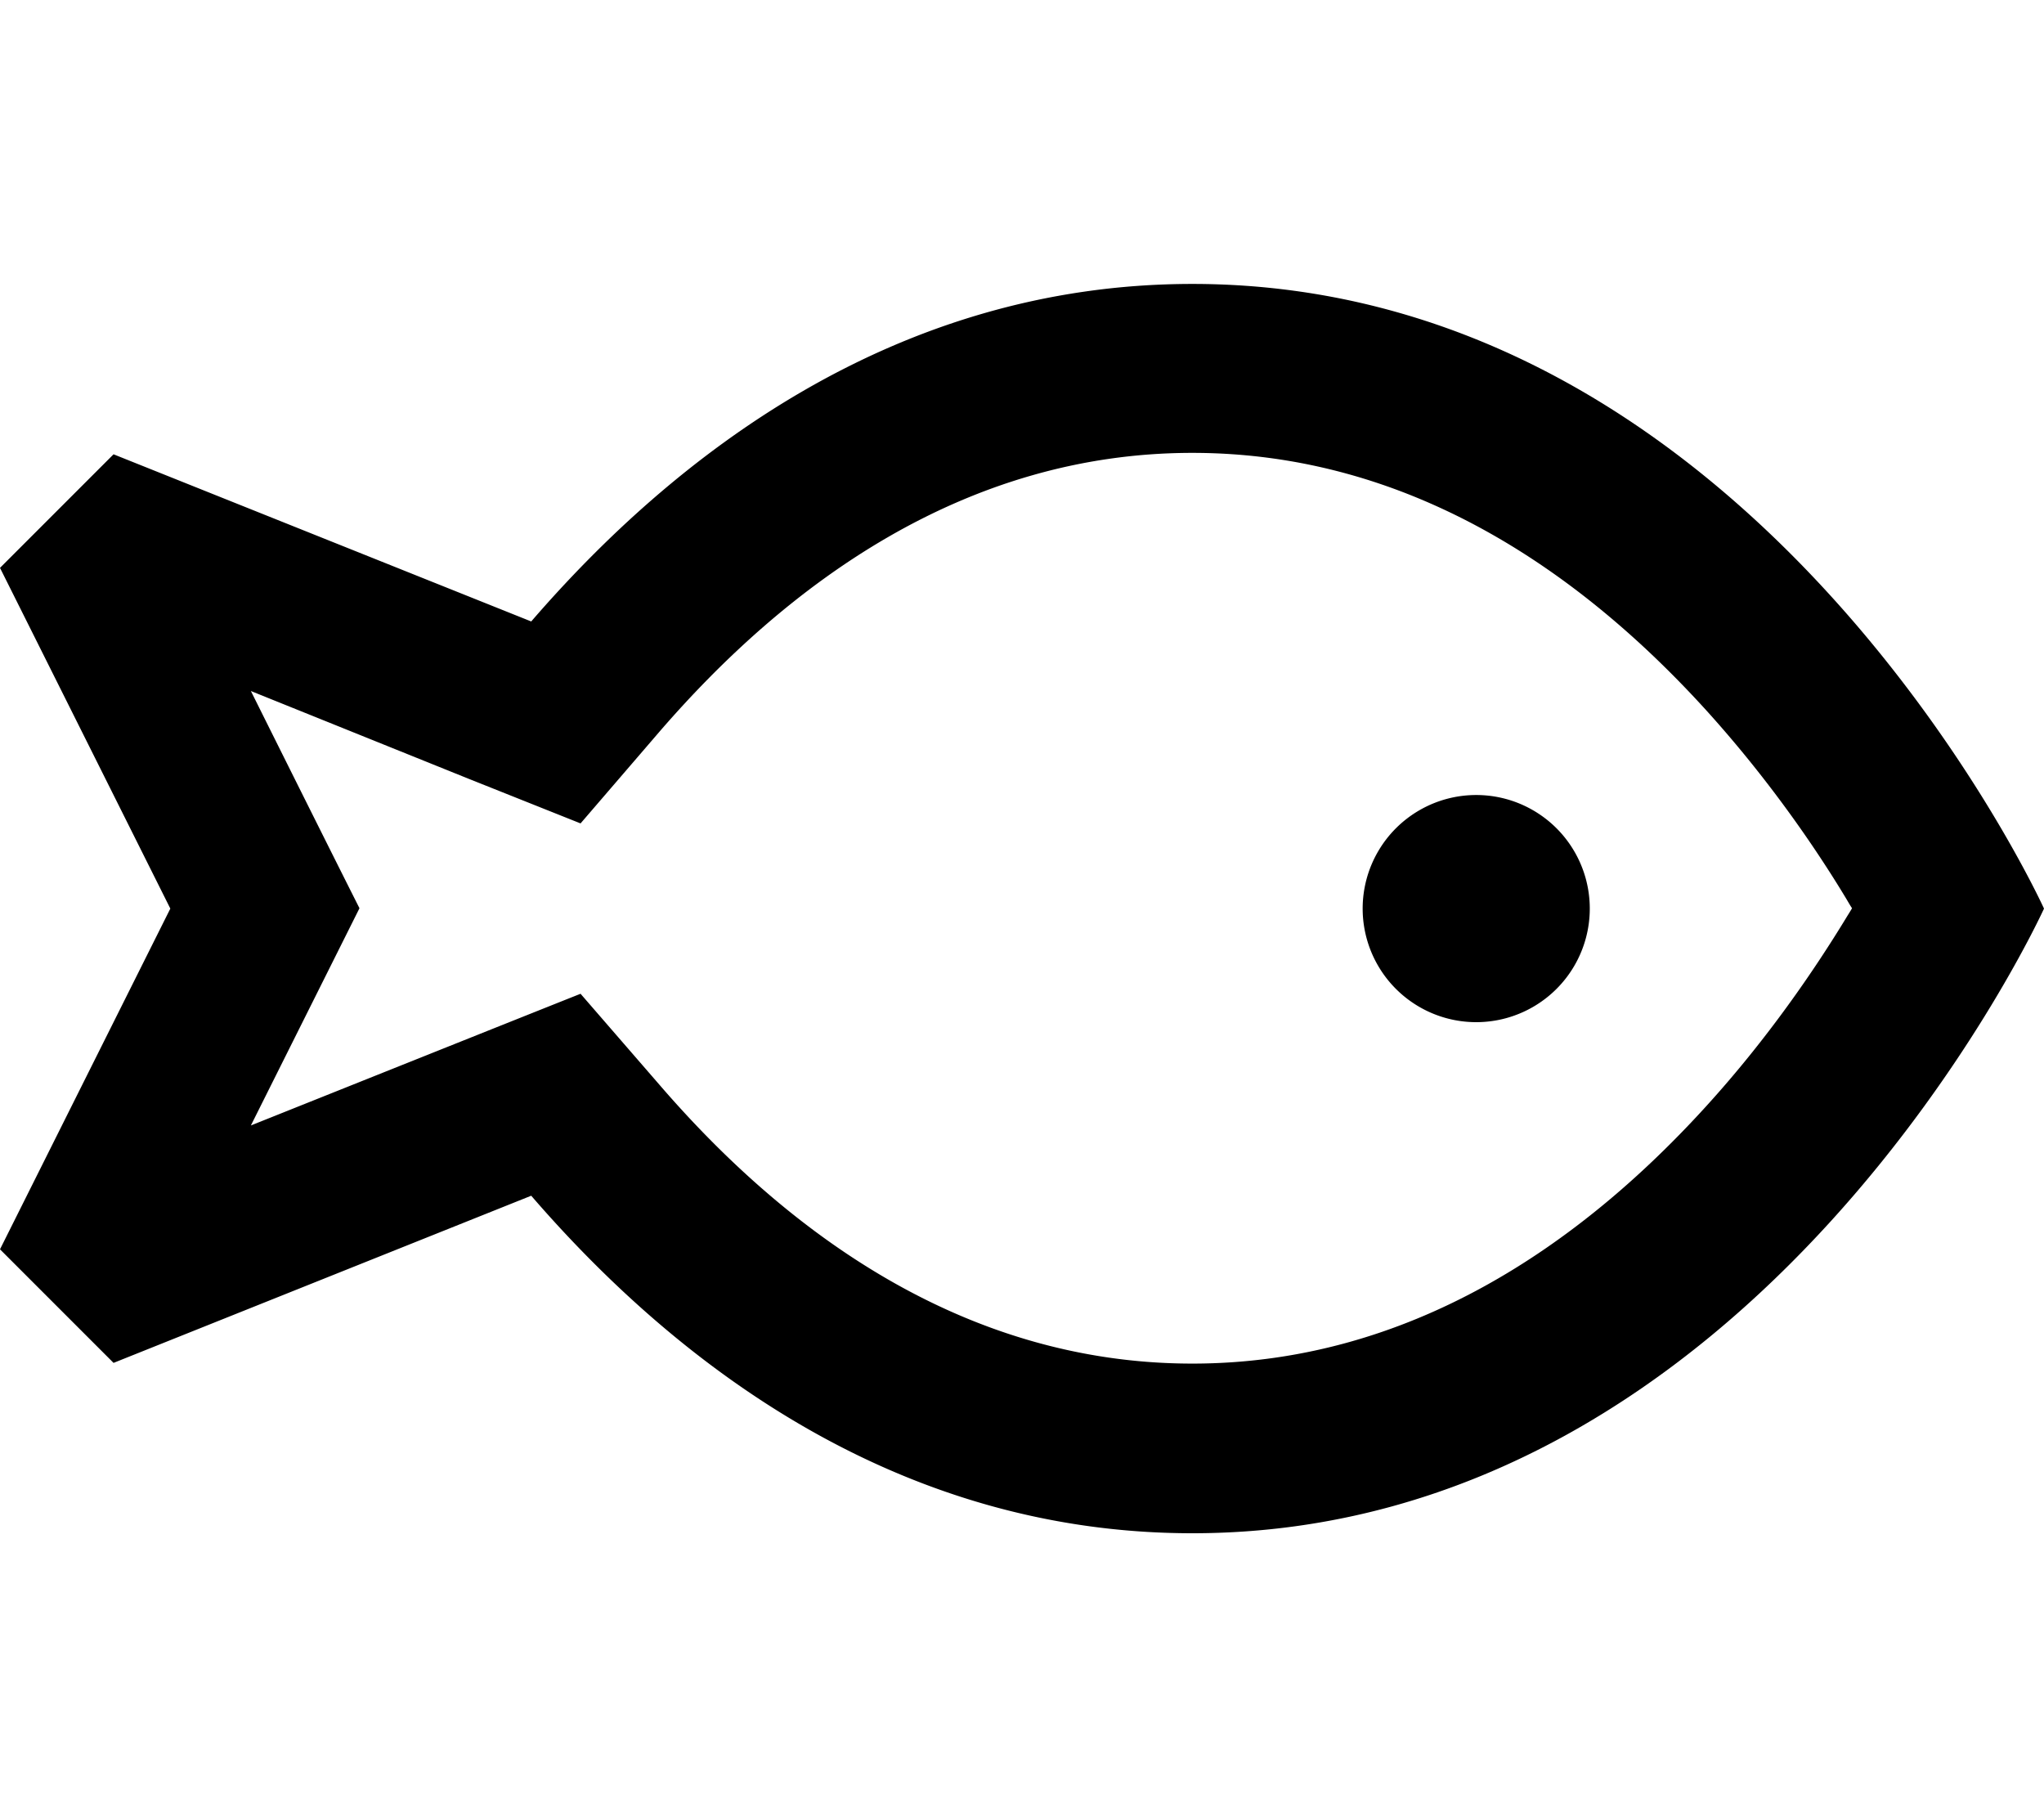 <svg xmlns="http://www.w3.org/2000/svg" viewBox="0 0 576 512"><!--! Font Awesome Pro 7.1.0 by @fontawesome - https://fontawesome.com License - https://fontawesome.com/license (Commercial License) Copyright 2025 Fonticons, Inc. --><path fill="currentColor" d="M132 219.4l31.6 12.6 22.2-25.8c35.7-41.3 85.7-78.6 150.2-78.6 61.2 0 109.3 33.5 144.7 72.4 17.4 19.2 30.7 38.5 39.5 53.1 .6 1 1.1 1.9 1.7 2.8-.5 .9-1.1 1.8-1.7 2.8-8.9 14.6-22.1 34-39.5 53.1-35.4 38.9-83.6 72.4-144.7 72.4-64.4 0-114.5-37.2-150.2-78.6L163.6 280c-16.1 6.4-47.1 18.8-92.9 37.1 14.8-29.6 25-50 30.6-61.2-5.6-11.1-15.8-31.5-30.6-61.2L132 219.4zM336 432c160 0 240-176 240-176S496 80 336 80c-84.3 0-146.4 48.9-186.3 95.1L32 128 0 160 48 256 0 352 32 384 149.7 336.9C189.6 383.1 251.7 432 336 432zm80-144a32 32 0 1 0 0-64 32 32 0 1 0 0 64z"/></svg>
